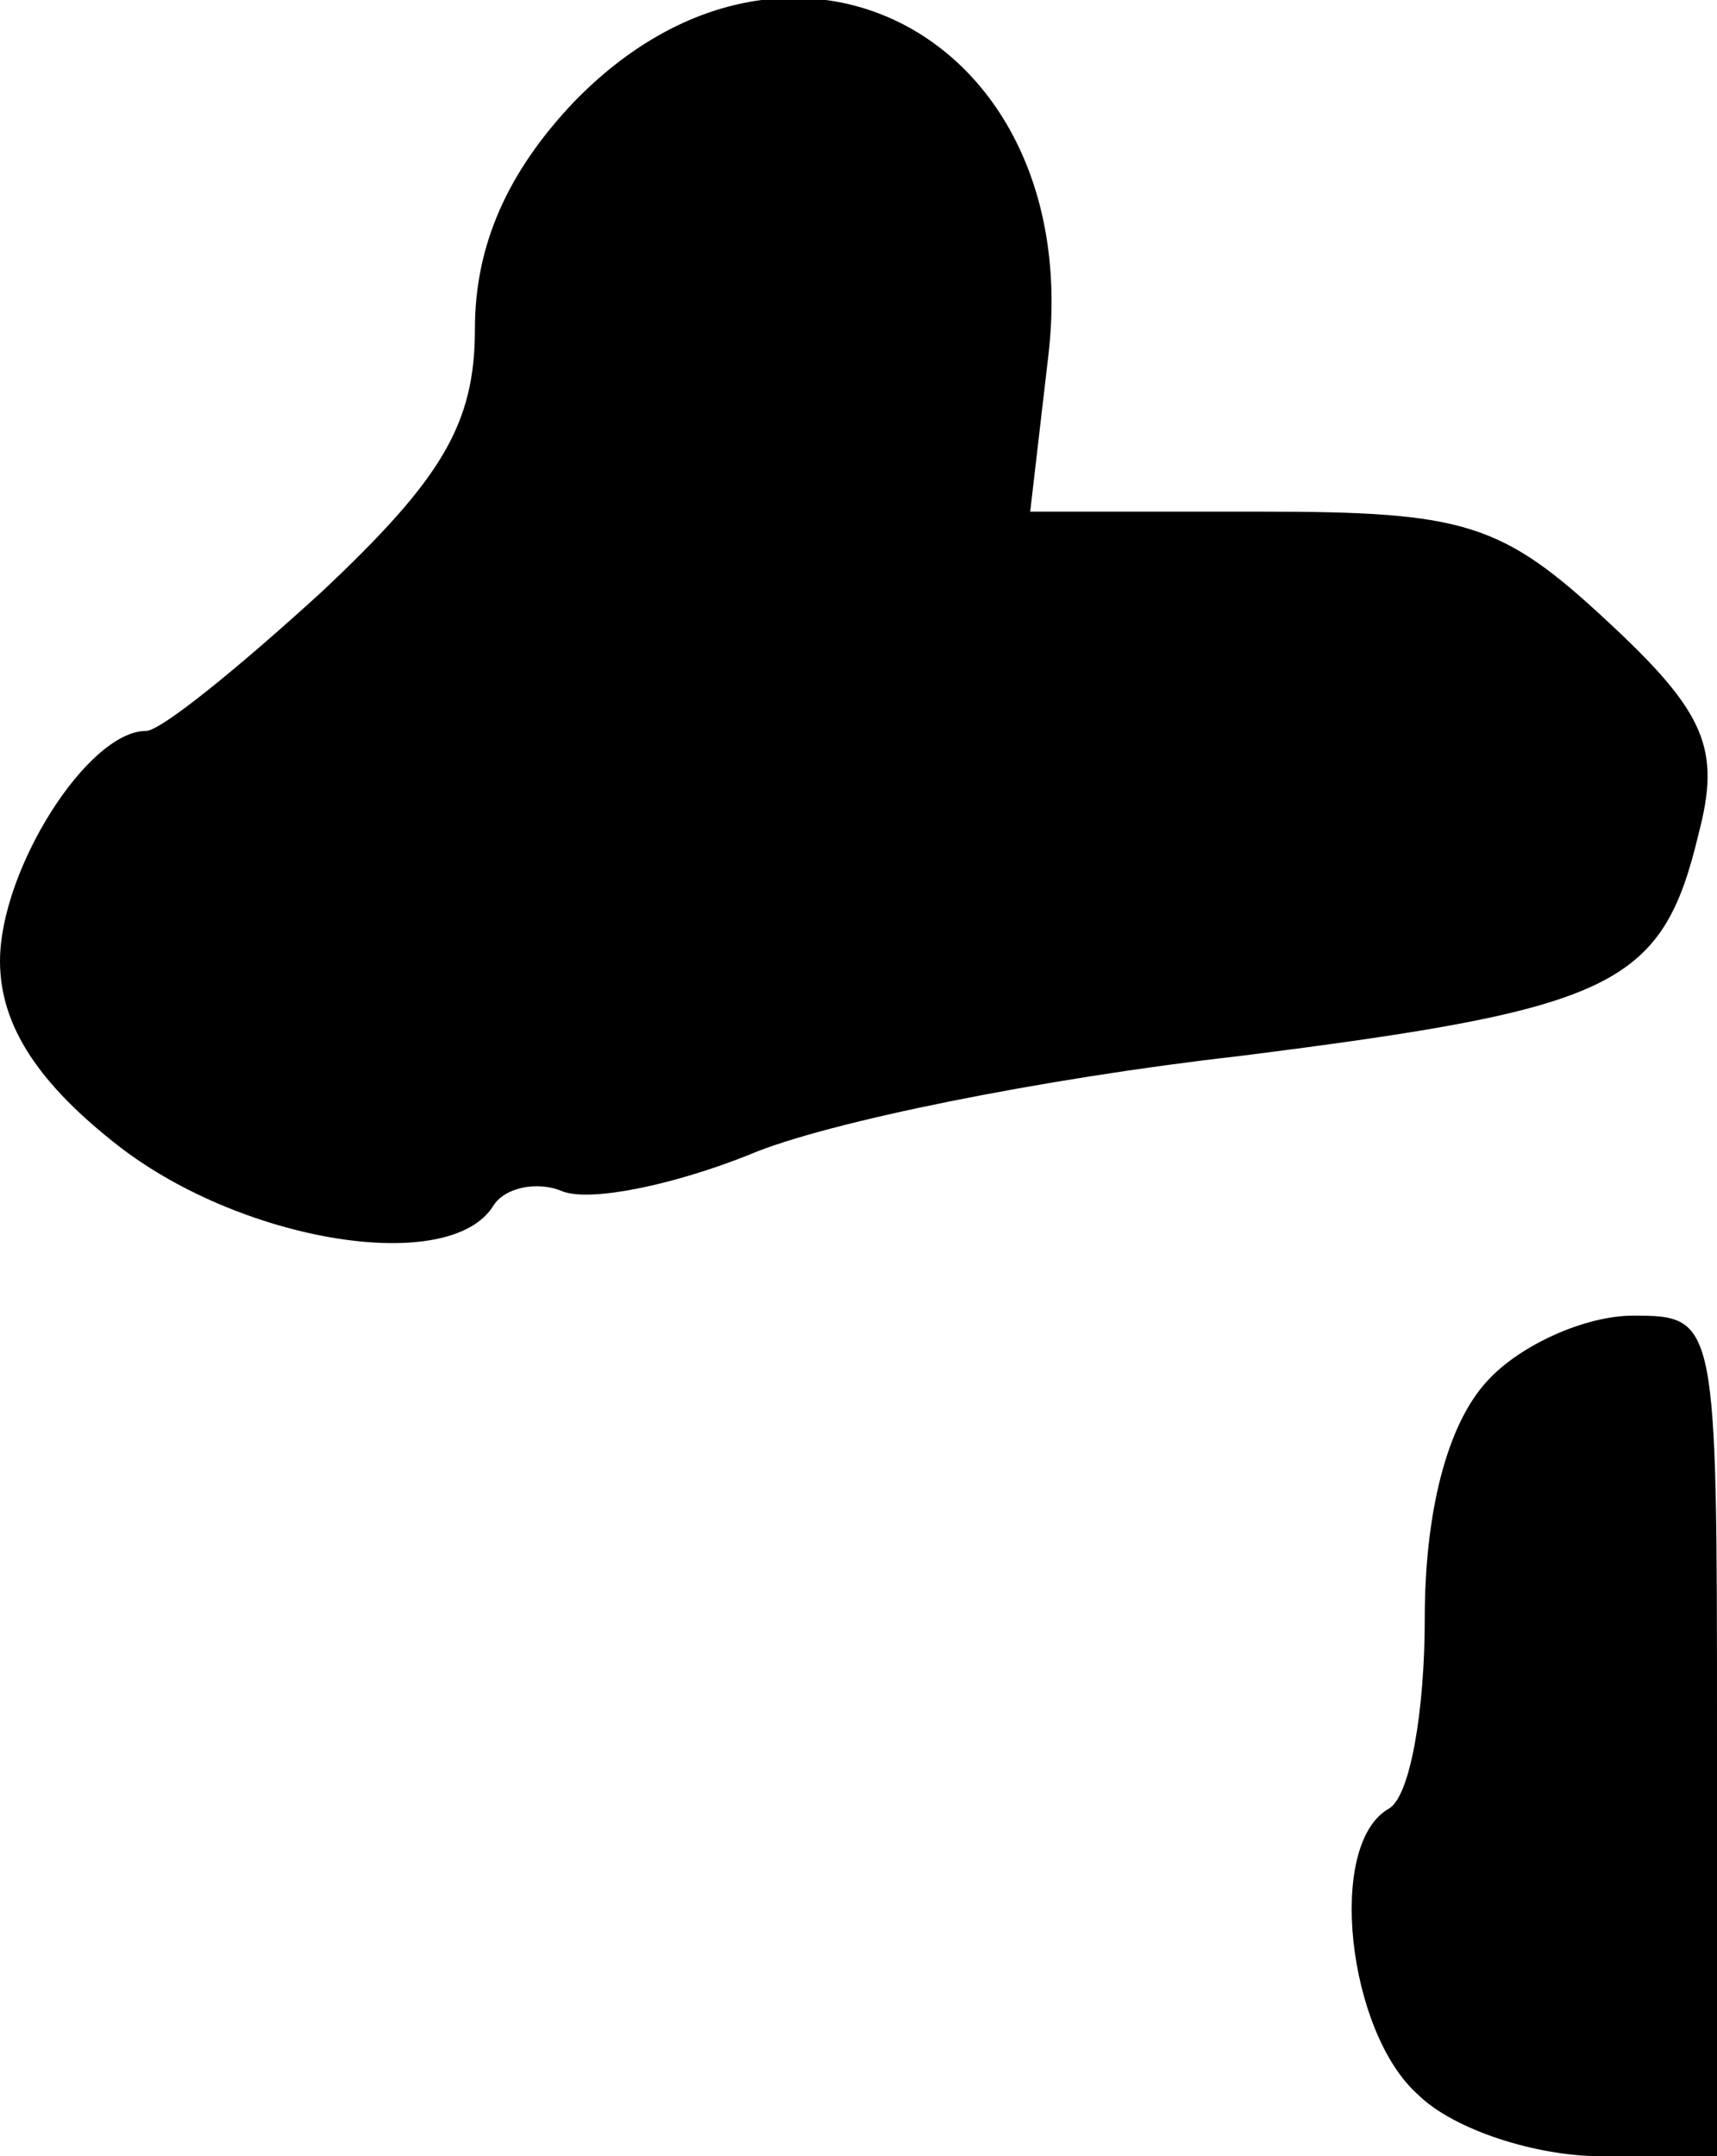 <?xml version="1.0" standalone="no"?>
<!DOCTYPE svg PUBLIC "-//W3C//DTD SVG 20010904//EN"
 "http://www.w3.org/TR/2001/REC-SVG-20010904/DTD/svg10.dtd">
<svg version="1.0" xmlns="http://www.w3.org/2000/svg"
 width="47pt" height="59pt" viewBox="0 0 47 59"
 preserveAspectRatio="xMidYMid meet">
<g transform="translate(0,59) scale(0.1,-0.1)"
fill="#000000" stroke="none">
<path fill="#000000" stroke="none" d="M157 562 c-18 -19 -27 -39 -27 -62 0
-26 -9 -41 -42 -72 -23 -21 -44 -38 -48 -38 -16 0 -40 -38 -40 -63 0 -18 11
-34 33 -51 34 -26 90 -35 102 -16 3 5 12 7 19 4 8 -3 31 2 51 10 21 9 81 21
134 27 103 13 116 19 126 61 6 23 2 33 -25 58 -29 27 -39 30 -95 30 l-63 0 5
43 c10 87 -71 130 -130 69z"/>
<path fill="#000000" stroke="none" d="M407 212 c-11 -12 -17 -36 -17 -65 0
-25 -4 -49 -10 -52 -17 -10 -11 -61 8 -78 10 -10 33 -17 50 -17 l32 0 0 115
c0 114 0 115 -23 115 -13 0 -31 -8 -40 -18z"/>
</g>
</svg>

